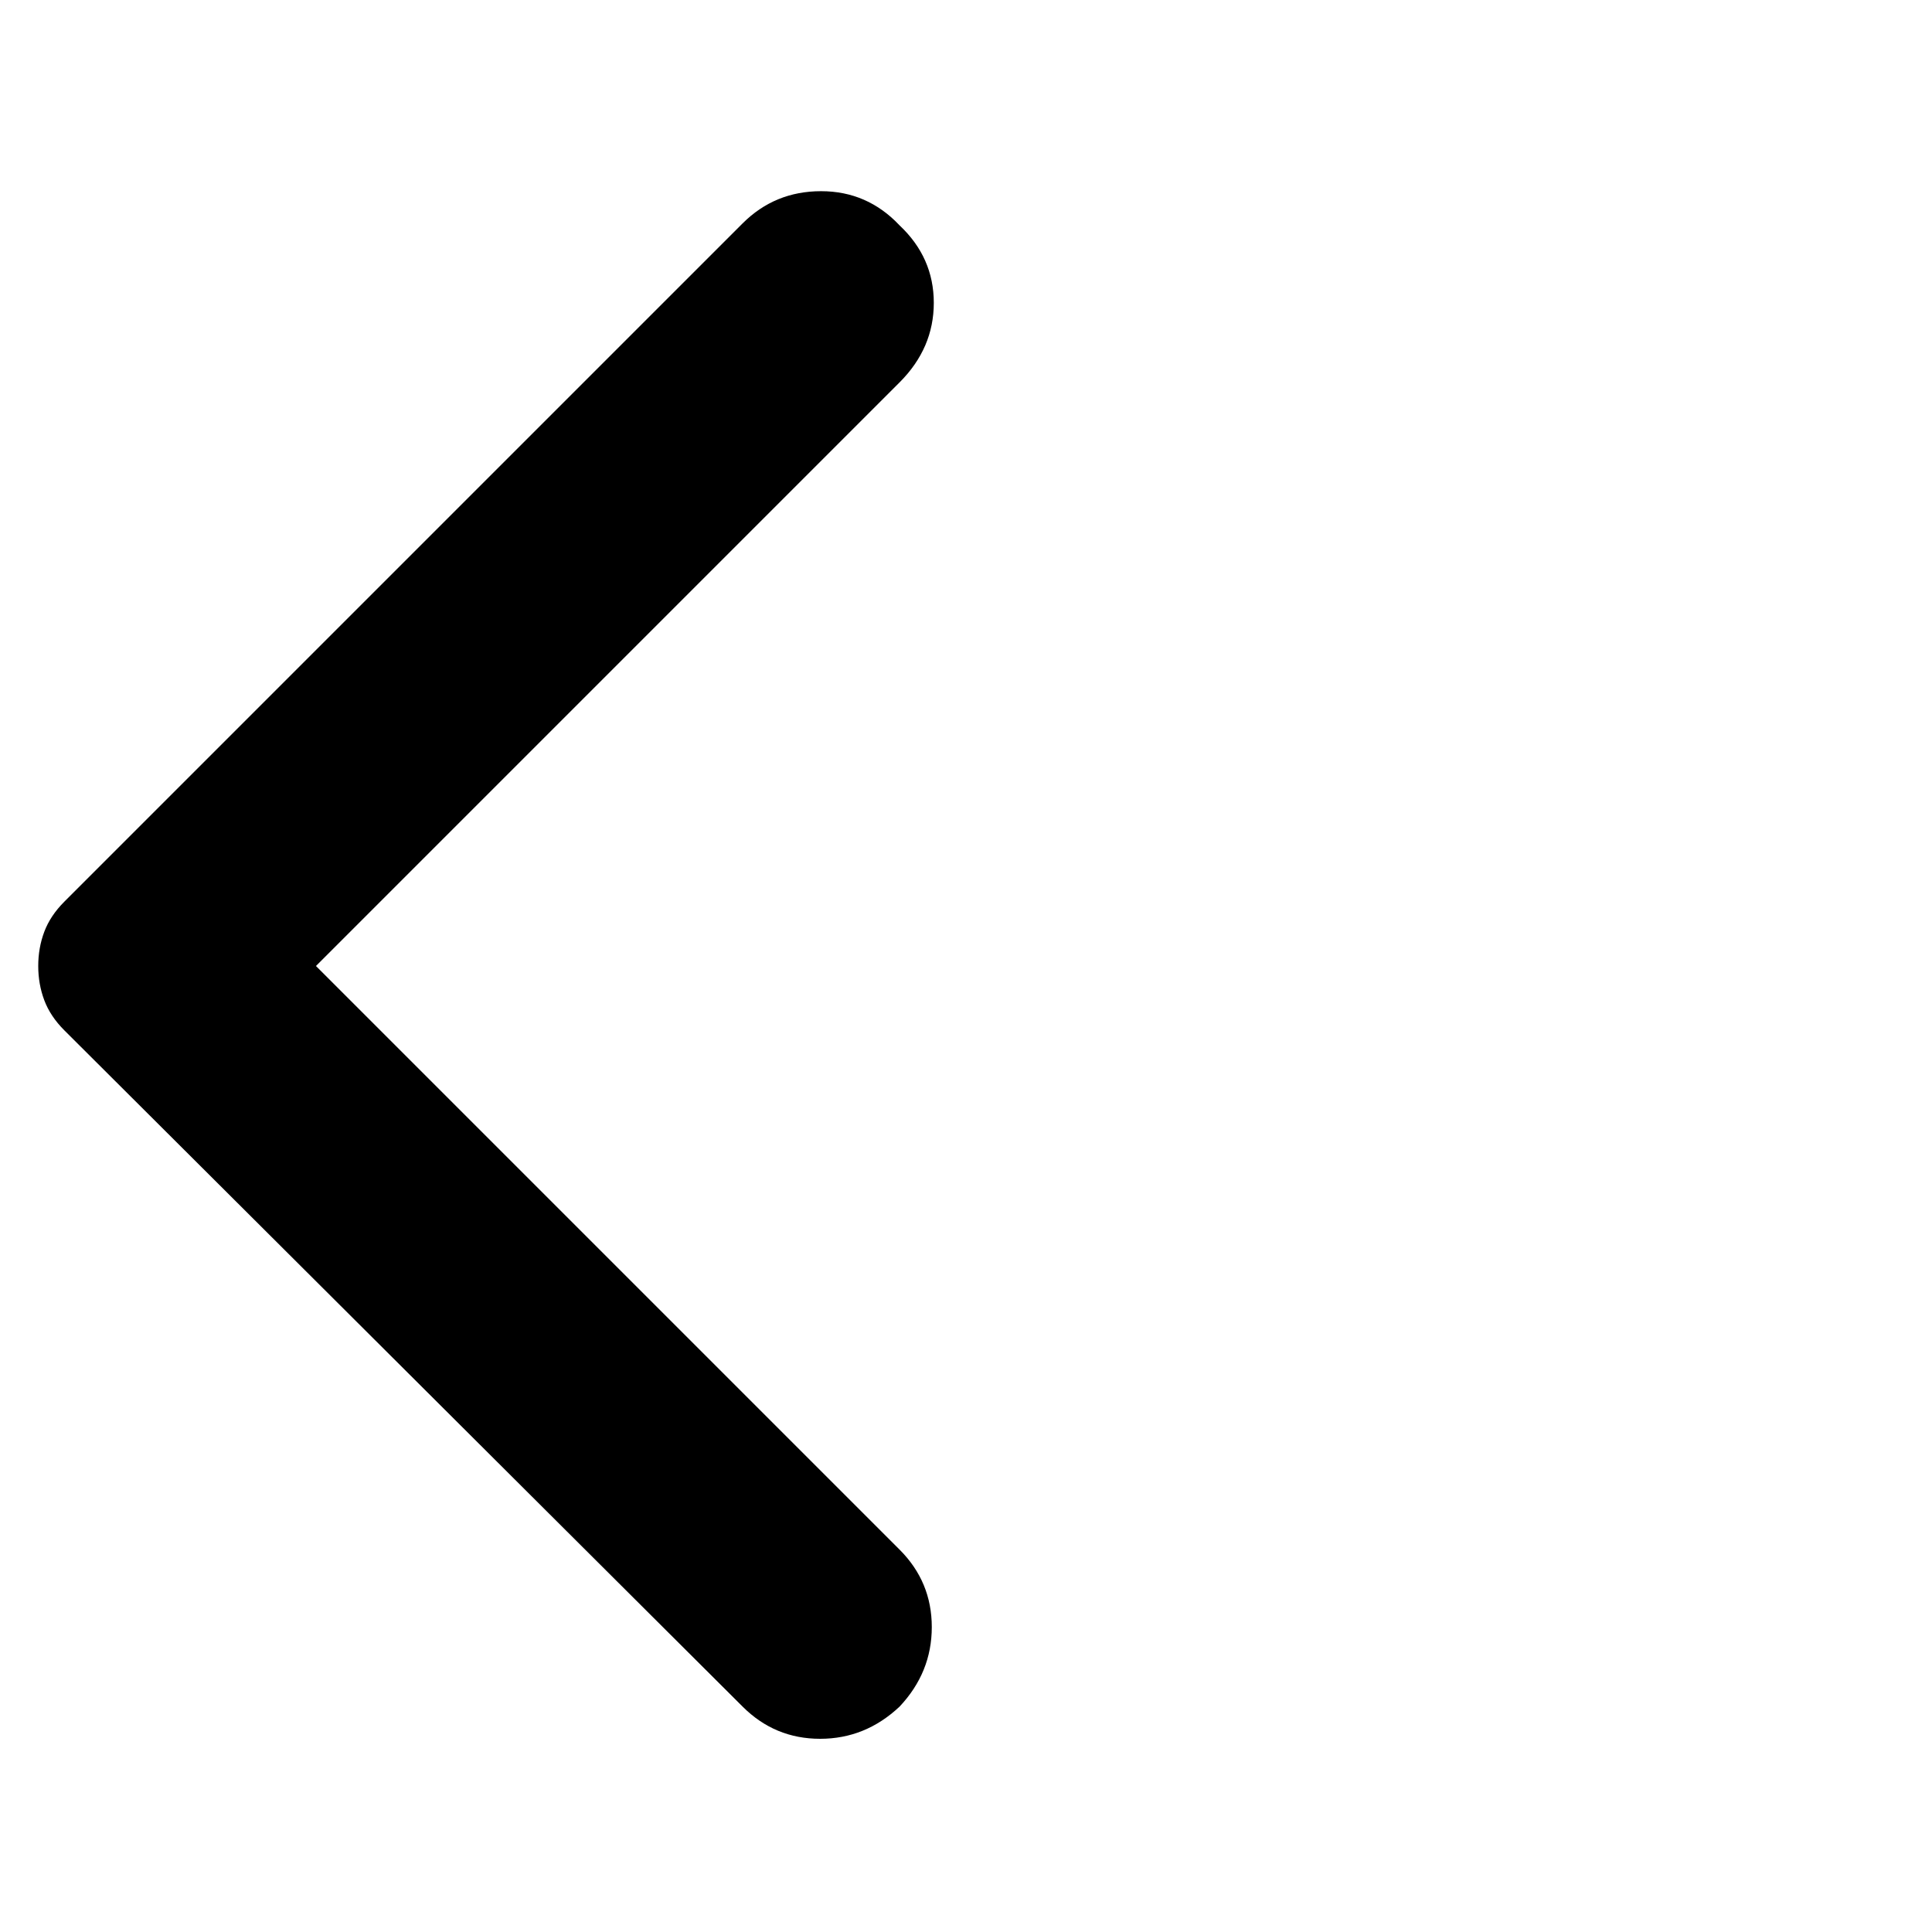 <svg xmlns="http://www.w3.org/2000/svg" height="24" width="24"><path d="M9.225 21.2.8 12.8q-.175-.175-.25-.375-.075-.2-.075-.425 0-.225.075-.425.075-.2.25-.375l8.425-8.425q.4-.4.975-.4t.975.425q.425.4.425.962 0 .563-.425.988L3.925 12l7.25 7.25q.4.4.4.962 0 .563-.4.988-.425.4-.987.4-.563 0-.963-.4Z"/></svg>